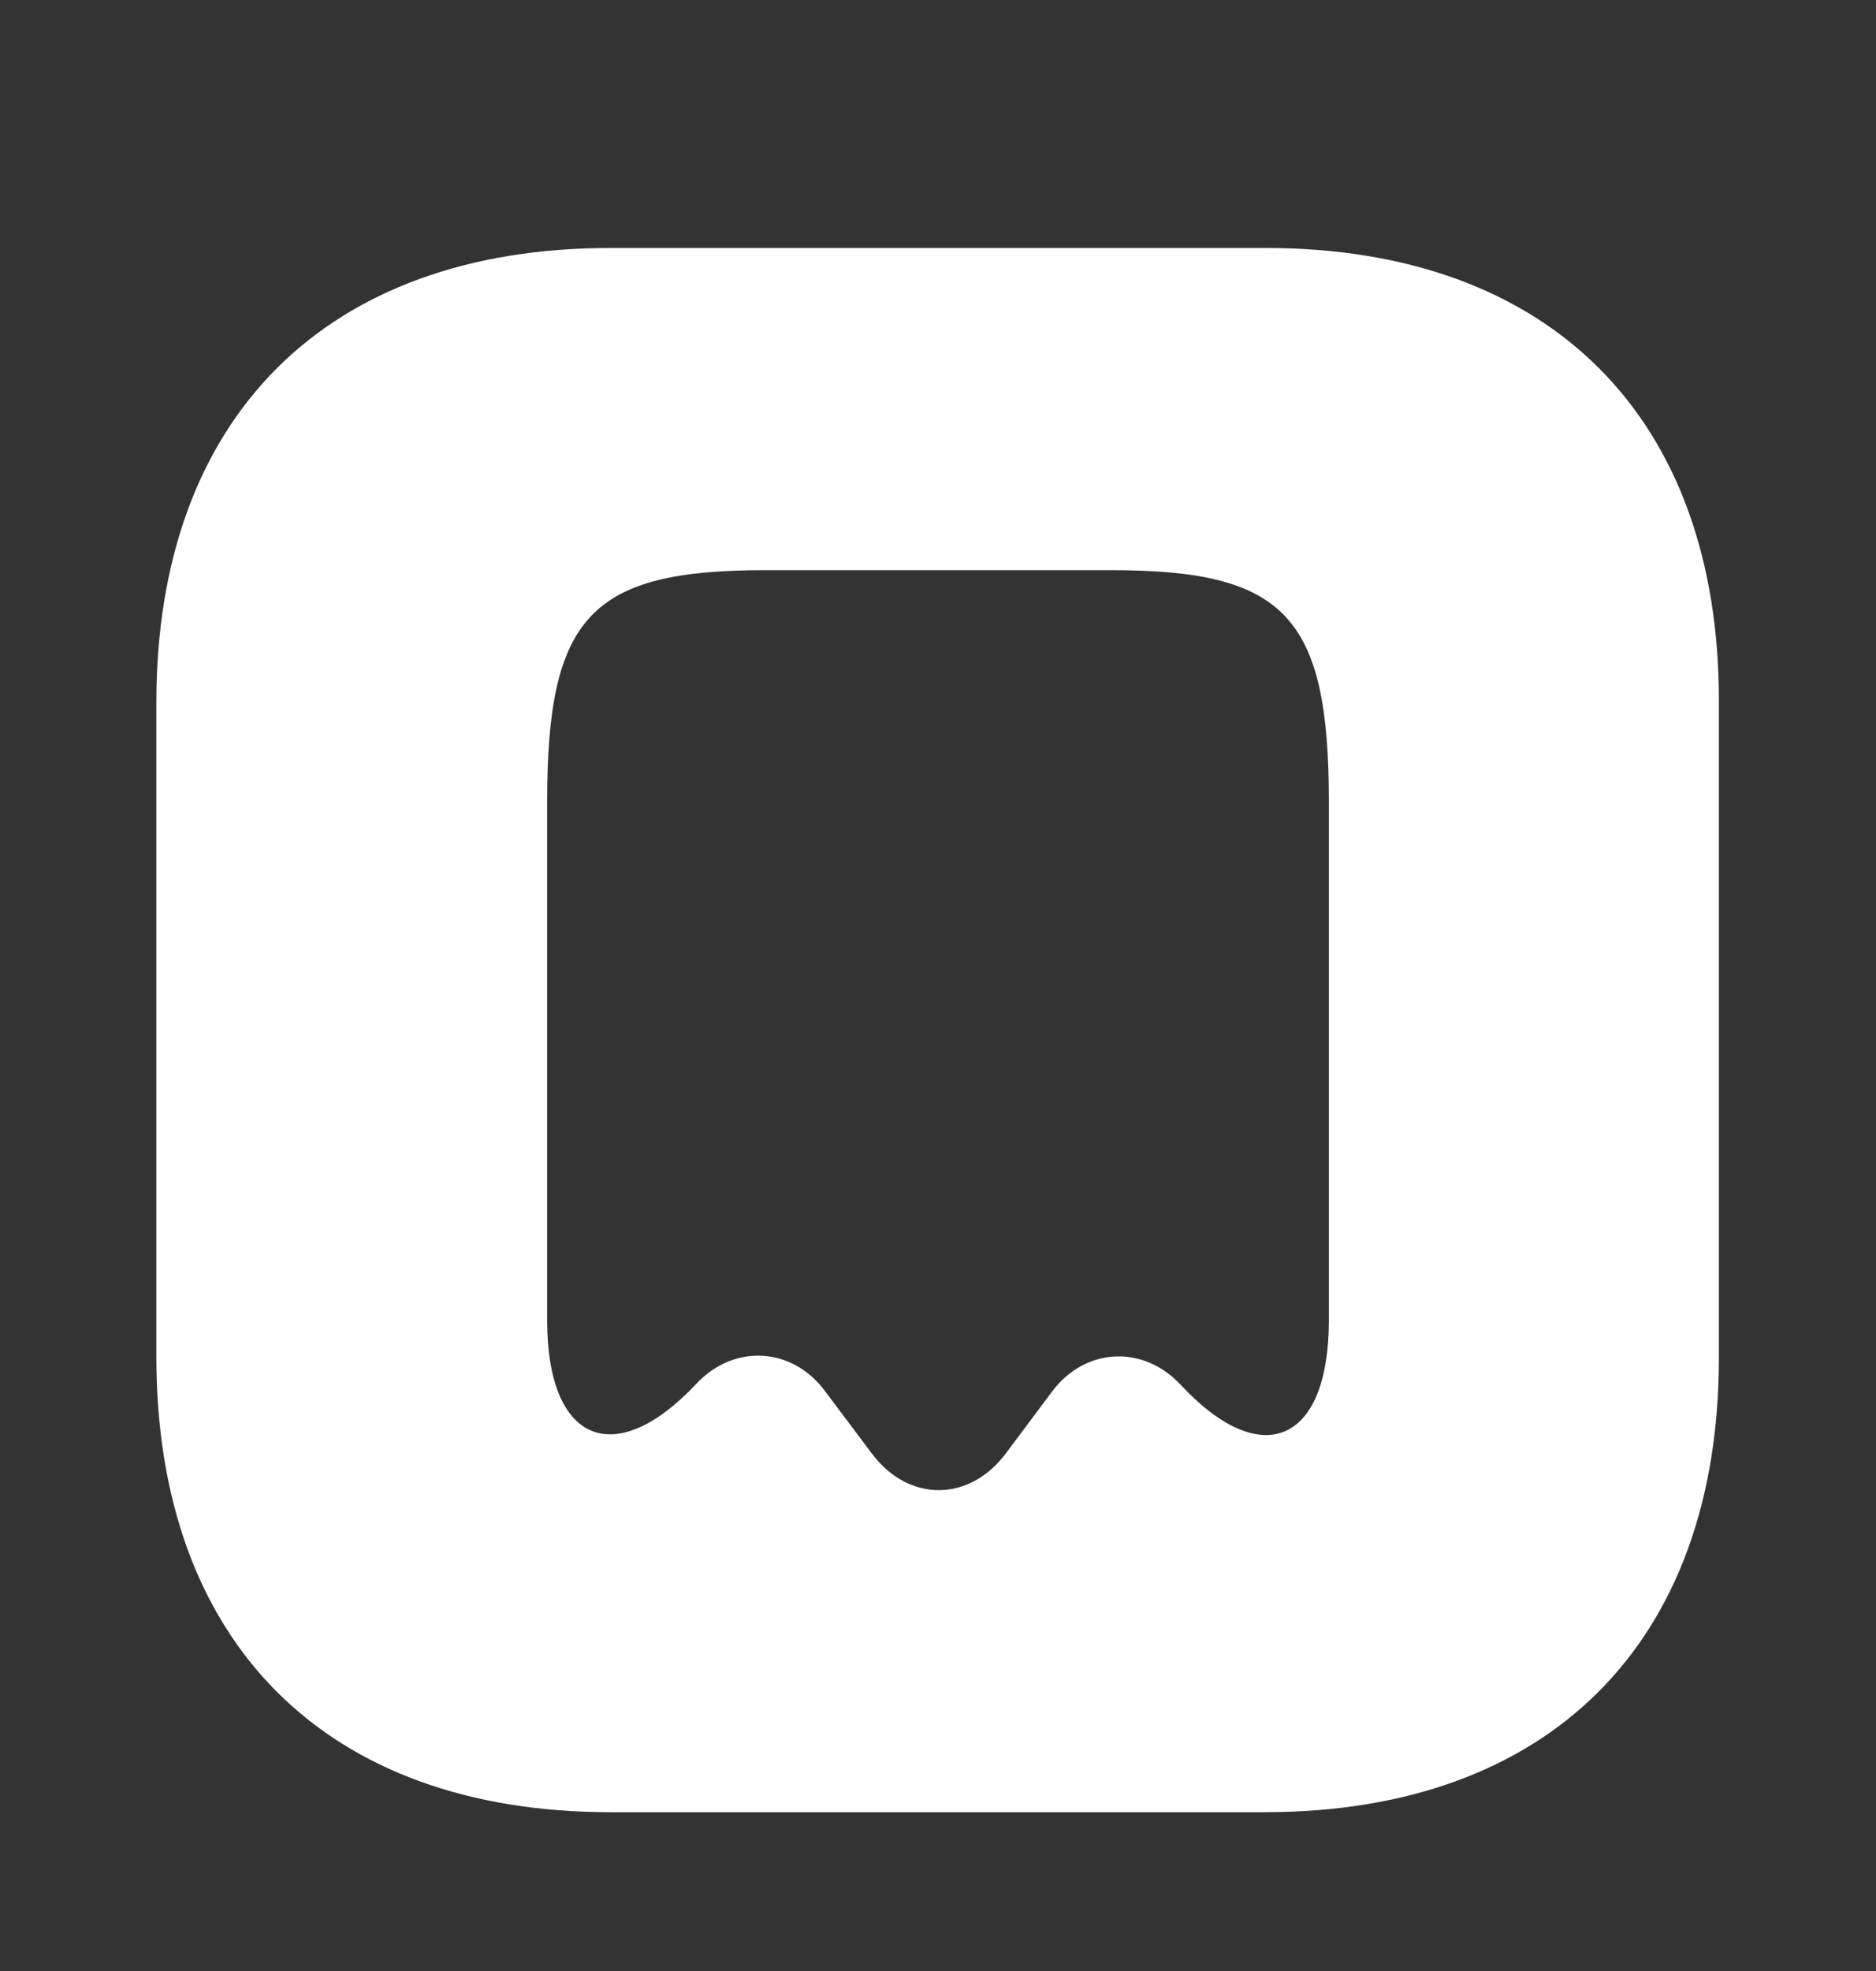<svg width="20" height="21" viewBox="0 0 20 21" fill="none" xmlns="http://www.w3.org/2000/svg">
<rect x="0" y="0" width="20" height="21" fill="#333333" stroke="none"/>
<path d="M13.492 2.642H6.508C3.475 2.642 1.667 4.45 1.667 7.483V14.458C1.667 17.5 3.475 19.308 6.508 19.308H13.483C16.517 19.308 18.325 17.5 18.325 14.467V7.483C18.333 4.45 16.525 2.642 13.492 2.642ZM14.167 14.067C14.167 15.375 13.45 15.683 12.583 14.75C12.183 14.325 11.567 14.358 11.217 14.825L10.725 15.483C10.333 16.008 9.683 16.008 9.292 15.483L8.792 14.817C8.442 14.35 7.825 14.317 7.425 14.742C6.55 15.675 5.833 15.367 5.833 14.067V8.542C5.833 6.567 6.3 6.075 8.15 6.075H11.85C13.7 6.075 14.167 6.567 14.167 8.542V14.067Z" fill="white"/>
</svg>

